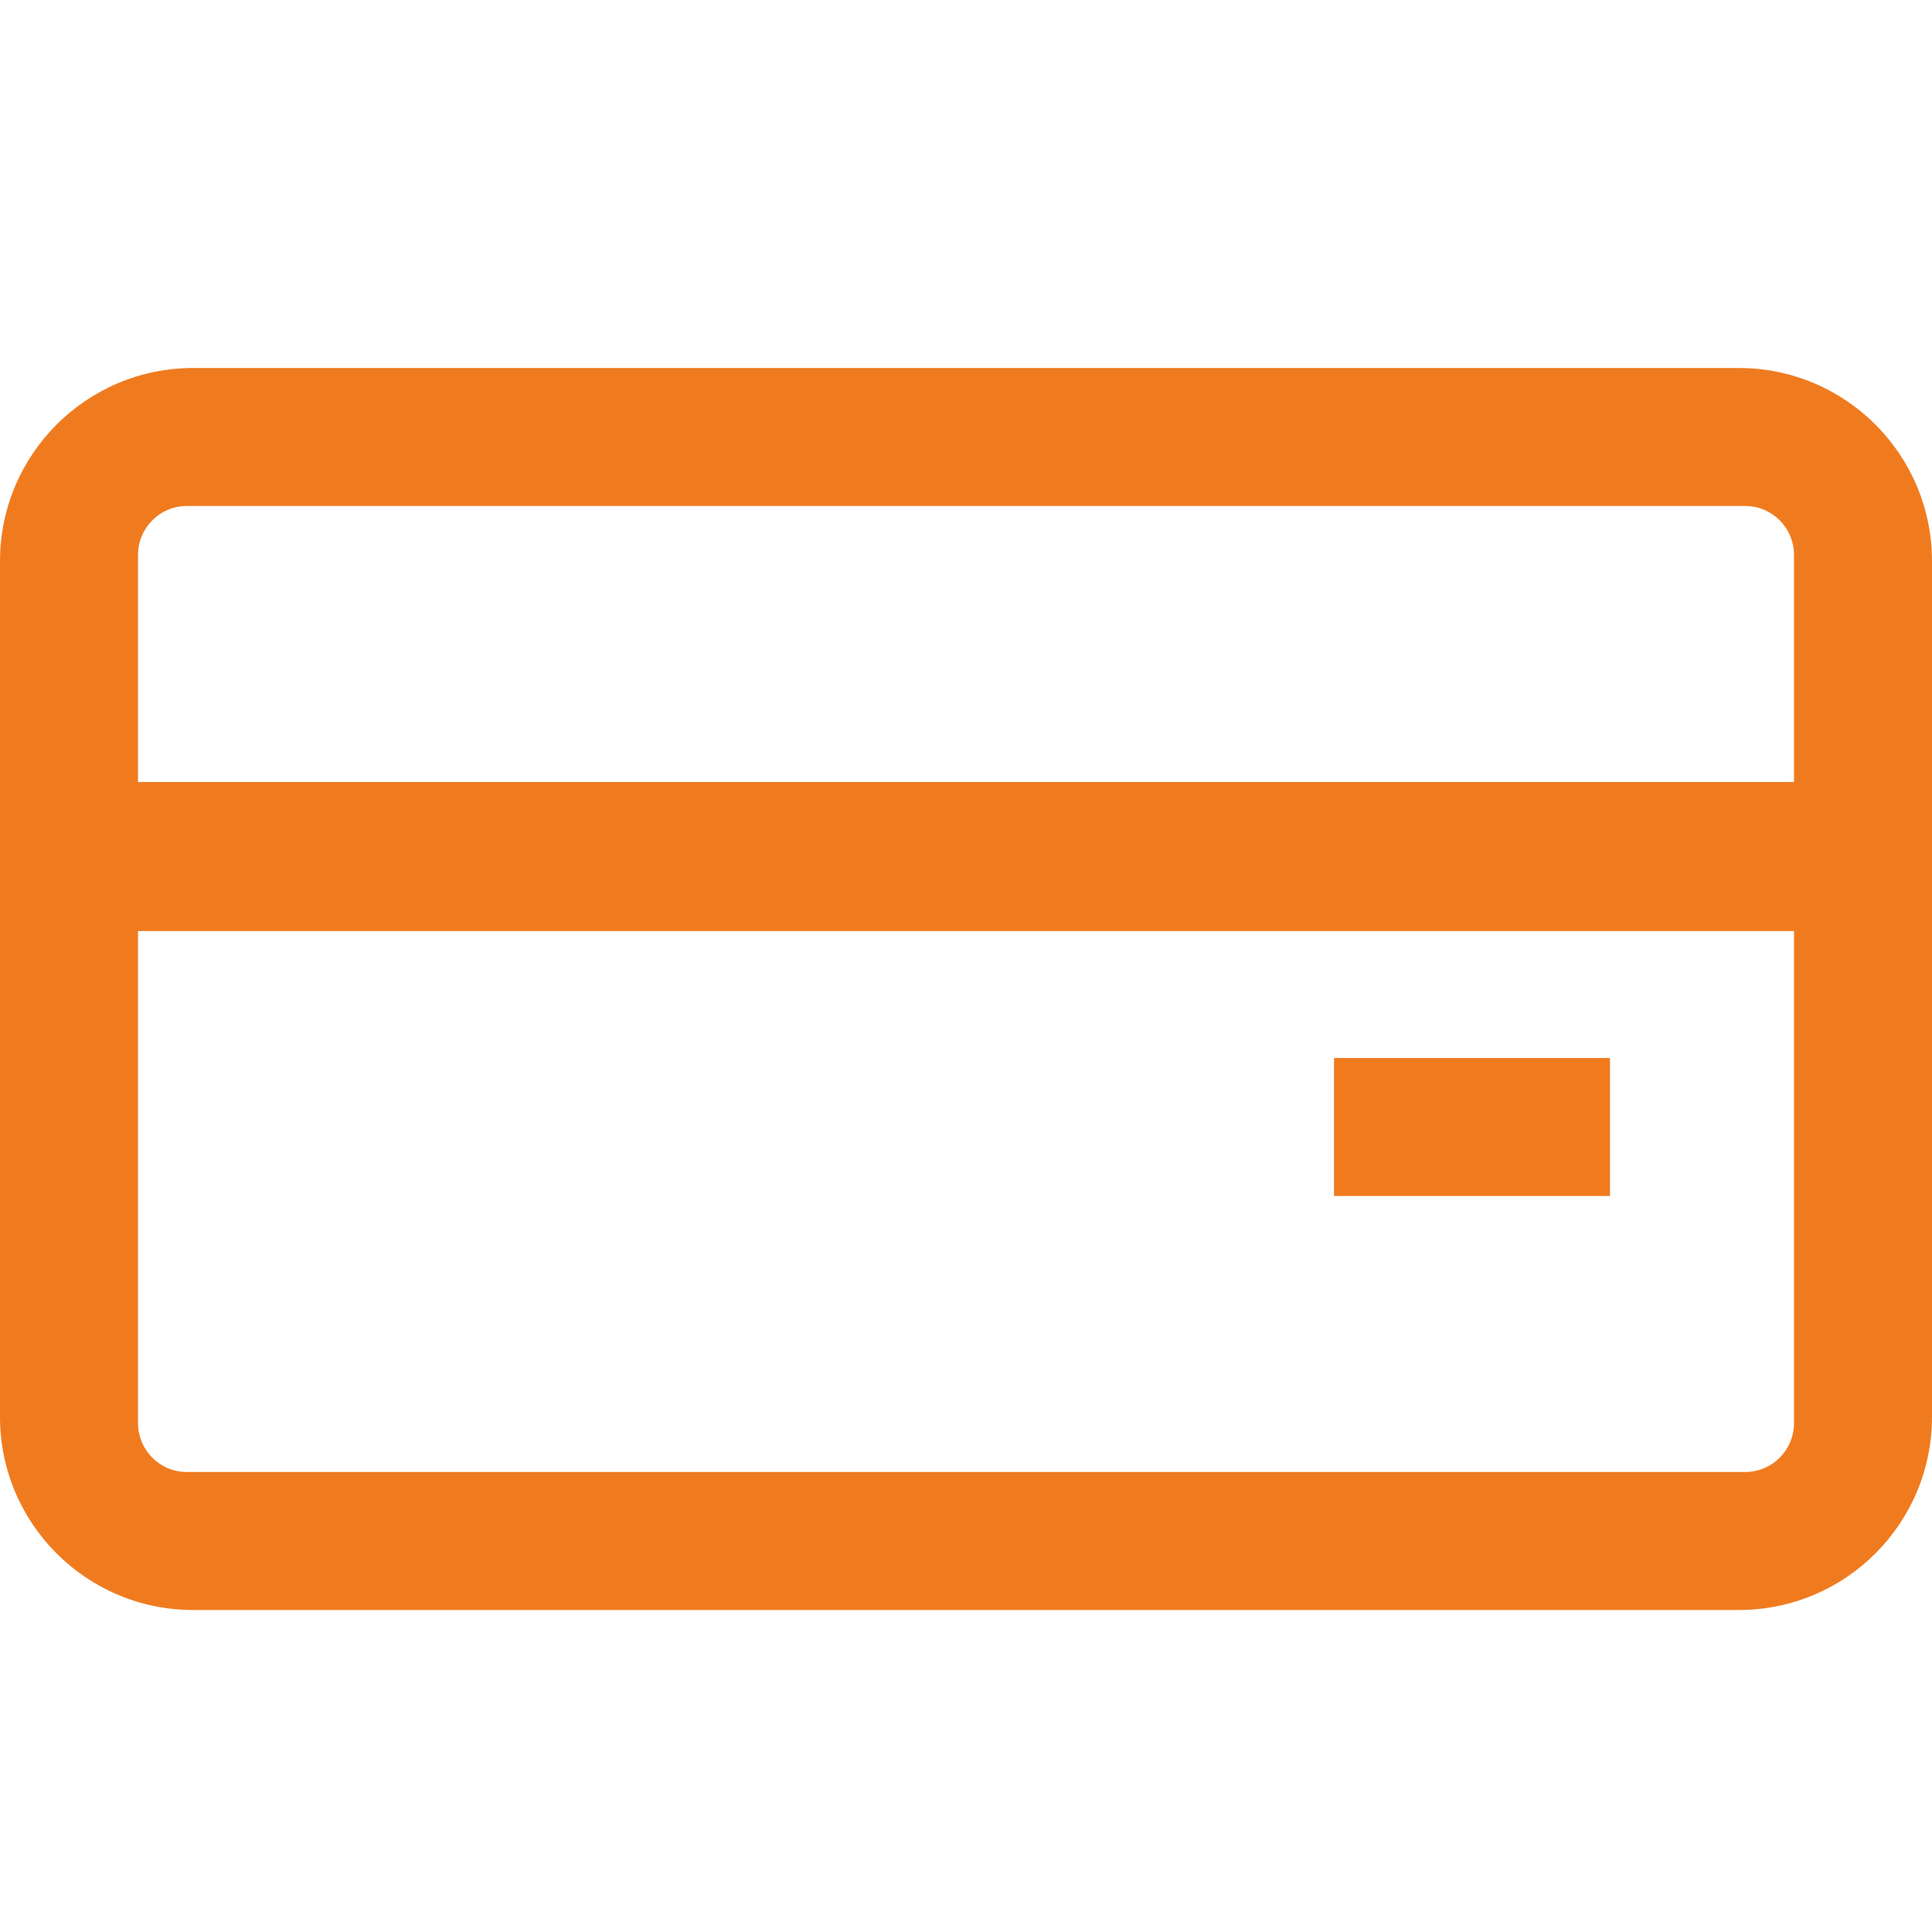 <?xml version="1.0" encoding="UTF-8"?>
<svg width="42px" height="42px" viewBox="0 0 42 42" version="1.1" xmlns="http://www.w3.org/2000/svg" xmlns:xlink="http://www.w3.org/1999/xlink">
    <!-- Generator: Sketch 51.3 (57544) - http://www.bohemiancoding.com/sketch -->
    <title>Payment</title>
    <desc>Created with Sketch.</desc>
    <defs></defs>
    <g id="Payment" stroke="none" stroke-width="1" fill="none" fill-rule="evenodd">
        <g id="Group-3" transform="translate(0, 8)" fill="#F07B1F">
            <g id="Group-30-Copy">
                <path d="M4.059,3 C3.474,3 3,3.477 3,4.065 L3,22.935 C3,23.523 3.474,24 4.059,24 L37.941,24 C38.526,24 39,23.523 39,22.935 L39,4.065 C39,3.477 38.526,3 37.941,3 L4.059,3 Z M4.2,5.35682609e-14 L37.8,5.35682609e-14 C40.12,5.31421581e-14 42,1.88 42,4.2 L42,22.8 C42,25.12 40.12,27 37.8,27 L4.2,27 C1.88,27 1.172247e-15,25.12 8.8817842e-16,22.8 L8.8817842e-16,4.2 C6.04109844e-16,1.88 1.88,5.39943638e-14 4.2,5.35682609e-14 Z" id="Rectangle-8" fill-rule="nonzero"></path>
                <rect id="Rectangle-9" x="0" y="9" width="42" height="3.24"></rect>
                <rect id="Rectangle-9-Copy" x="29" y="15" width="6" height="3"></rect>
            </g>
        </g>
    </g>
</svg>